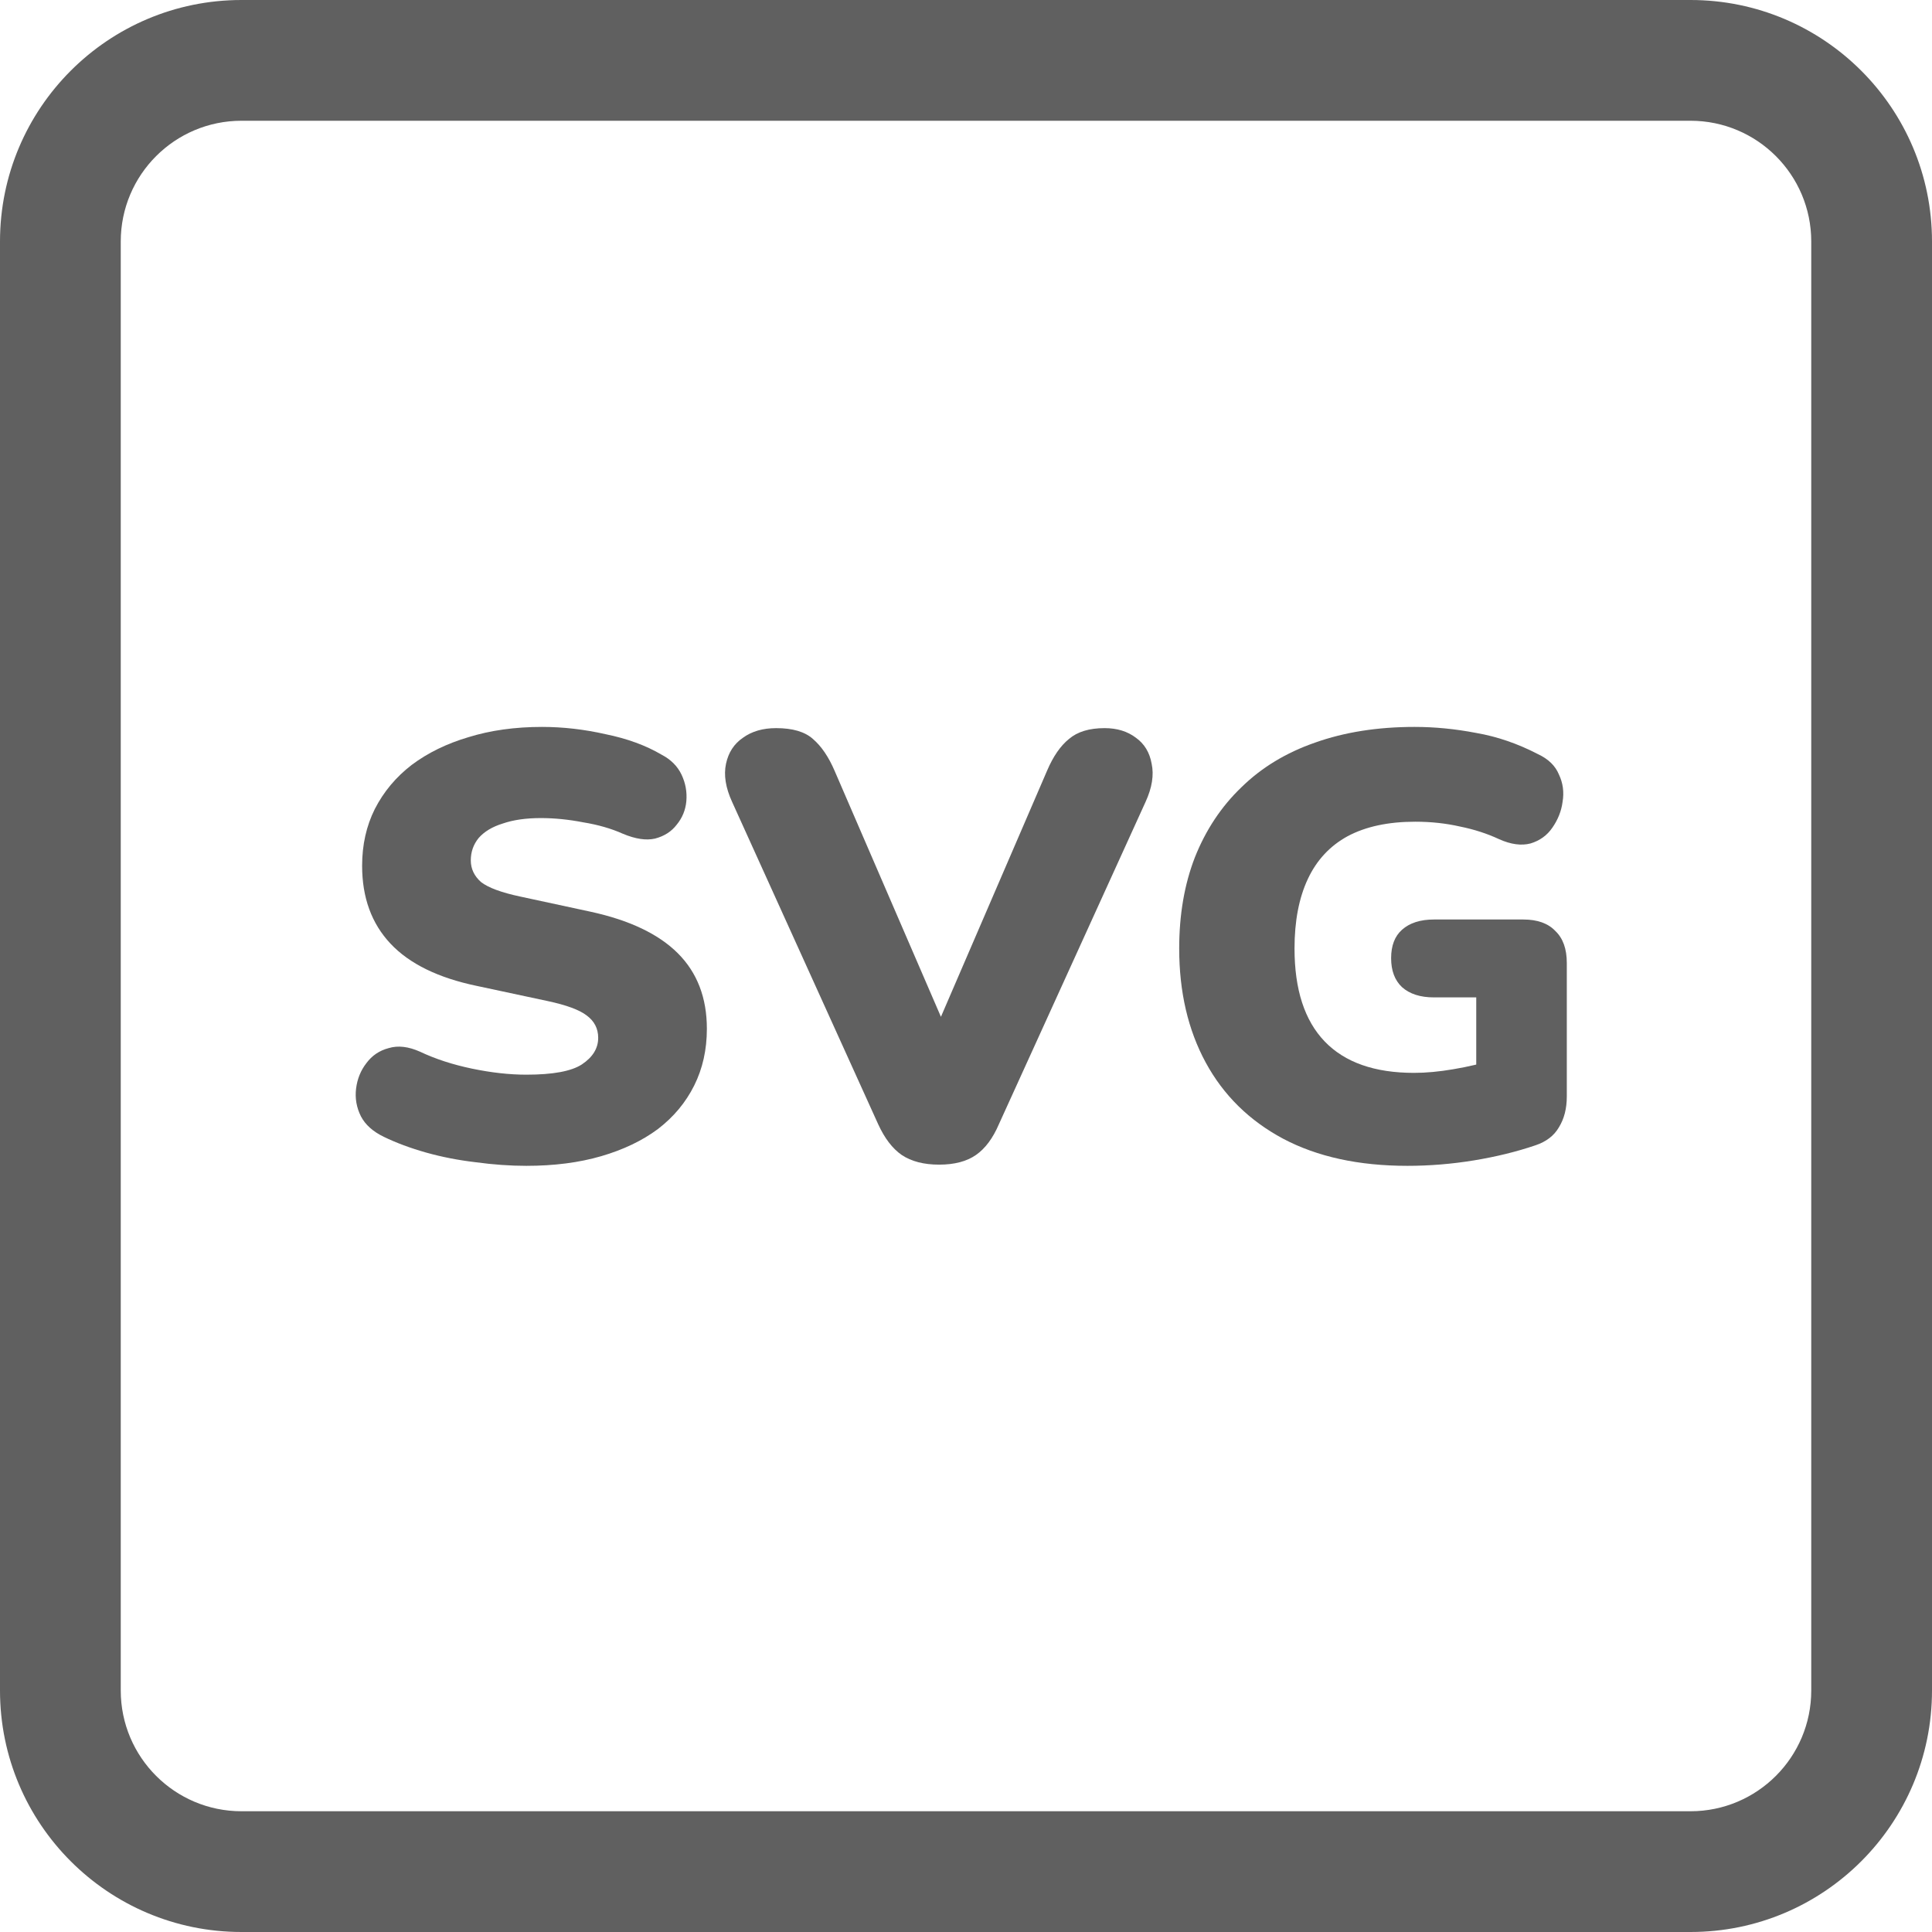 <svg width="120" height="120" viewBox="0 0 120 120" fill="none" xmlns="http://www.w3.org/2000/svg">
<path fill-rule="evenodd" clip-rule="evenodd" d="M105 7.5H15C10.858 7.5 7.5 10.858 7.5 15V105C7.5 109.142 10.858 112.5 15 112.5H105C109.142 112.5 112.5 109.142 112.5 105V15C112.5 10.858 109.142 7.5 105 7.5ZM15 0C6.716 0 0 6.716 0 15V105C0 113.284 6.716 120 15 120H105C113.284 120 120 113.284 120 105V15C120 6.716 113.284 0 105 0H15Z" fill="#606060"/>
<path d="M32.693 72.412C31.692 72.412 30.642 72.338 29.543 72.188C28.468 72.062 27.442 71.862 26.468 71.588C25.492 71.312 24.617 70.987 23.843 70.612C23.168 70.287 22.692 69.862 22.418 69.338C22.142 68.787 22.043 68.213 22.117 67.612C22.192 67.013 22.405 66.487 22.755 66.037C23.105 65.562 23.567 65.25 24.142 65.1C24.718 64.925 25.367 65 26.093 65.325C27.043 65.775 28.117 66.125 29.317 66.375C30.517 66.625 31.642 66.75 32.693 66.75C34.343 66.75 35.492 66.537 36.142 66.112C36.818 65.662 37.155 65.112 37.155 64.463C37.155 63.888 36.917 63.425 36.443 63.075C35.992 62.725 35.18 62.425 34.005 62.175L29.617 61.237C27.218 60.737 25.43 59.862 24.255 58.612C23.08 57.362 22.492 55.75 22.492 53.775C22.492 52.475 22.755 51.3 23.28 50.25C23.83 49.175 24.593 48.263 25.567 47.513C26.567 46.763 27.742 46.188 29.093 45.788C30.468 45.362 31.992 45.15 33.667 45.15C34.968 45.15 36.28 45.3 37.605 45.6C38.955 45.875 40.117 46.3 41.093 46.875C41.667 47.175 42.08 47.587 42.33 48.112C42.58 48.638 42.68 49.188 42.63 49.763C42.58 50.312 42.38 50.8 42.03 51.225C41.705 51.65 41.255 51.938 40.68 52.087C40.13 52.212 39.468 52.112 38.693 51.788C37.968 51.462 37.142 51.225 36.218 51.075C35.318 50.9 34.443 50.812 33.593 50.812C32.667 50.812 31.88 50.925 31.23 51.15C30.58 51.35 30.08 51.65 29.73 52.05C29.405 52.45 29.242 52.913 29.242 53.438C29.242 53.962 29.455 54.413 29.88 54.788C30.33 55.138 31.142 55.438 32.318 55.688L36.667 56.625C39.093 57.15 40.905 58.013 42.105 59.212C43.305 60.413 43.905 61.975 43.905 63.9C43.905 65.2 43.642 66.375 43.117 67.425C42.593 68.475 41.843 69.375 40.867 70.125C39.892 70.85 38.718 71.412 37.343 71.812C35.968 72.213 34.417 72.412 32.693 72.412Z" fill="#606060"/>
<path d="M58.331 72.338C57.381 72.338 56.606 72.138 56.006 71.737C55.431 71.338 54.944 70.7 54.544 69.825L45.469 49.8C45.069 48.925 44.944 48.138 45.094 47.438C45.244 46.737 45.594 46.2 46.144 45.825C46.694 45.425 47.381 45.225 48.206 45.225C49.231 45.225 49.994 45.45 50.494 45.9C51.019 46.35 51.469 47.013 51.844 47.888L59.494 65.588H57.394L65.044 47.85C65.419 46.975 65.869 46.325 66.394 45.9C66.919 45.45 67.656 45.225 68.606 45.225C69.381 45.225 70.031 45.425 70.556 45.825C71.081 46.2 71.406 46.737 71.531 47.438C71.681 48.138 71.556 48.925 71.156 49.8L62.044 69.825C61.669 70.7 61.194 71.338 60.619 71.737C60.044 72.138 59.281 72.338 58.331 72.338Z" fill="#606060"/>
<path d="M87.417 72.412C84.392 72.412 81.817 71.85 79.692 70.725C77.592 69.6 75.992 68.025 74.892 66C73.792 63.975 73.242 61.612 73.242 58.913C73.242 56.812 73.567 54.925 74.217 53.25C74.892 51.55 75.855 50.1 77.105 48.9C78.355 47.675 79.88 46.75 81.68 46.125C83.505 45.475 85.567 45.15 87.867 45.15C89.117 45.15 90.392 45.275 91.692 45.525C92.992 45.75 94.267 46.188 95.517 46.837C96.167 47.138 96.605 47.562 96.83 48.112C97.08 48.638 97.155 49.2 97.055 49.8C96.98 50.375 96.767 50.913 96.417 51.413C96.092 51.888 95.642 52.212 95.067 52.388C94.492 52.538 93.842 52.45 93.117 52.125C92.367 51.775 91.555 51.513 90.68 51.337C89.805 51.138 88.88 51.038 87.905 51.038C86.23 51.038 84.83 51.337 83.705 51.938C82.605 52.538 81.78 53.425 81.23 54.6C80.68 55.775 80.405 57.212 80.405 58.913C80.405 61.462 81.03 63.388 82.28 64.688C83.53 65.987 85.38 66.638 87.83 66.638C88.58 66.638 89.392 66.562 90.267 66.412C91.167 66.263 92.067 66.05 92.967 65.775L91.692 68.362V61.95H89.067C88.217 61.95 87.555 61.737 87.08 61.312C86.63 60.888 86.405 60.288 86.405 59.513C86.405 58.737 86.63 58.15 87.08 57.75C87.555 57.325 88.217 57.112 89.067 57.112H94.617C95.492 57.112 96.155 57.35 96.605 57.825C97.08 58.275 97.317 58.938 97.317 59.812V68.1C97.317 68.85 97.155 69.487 96.83 70.013C96.53 70.537 96.042 70.912 95.367 71.138C94.192 71.537 92.917 71.85 91.542 72.075C90.167 72.3 88.792 72.412 87.417 72.412Z" fill="#606060"/>
</svg>
